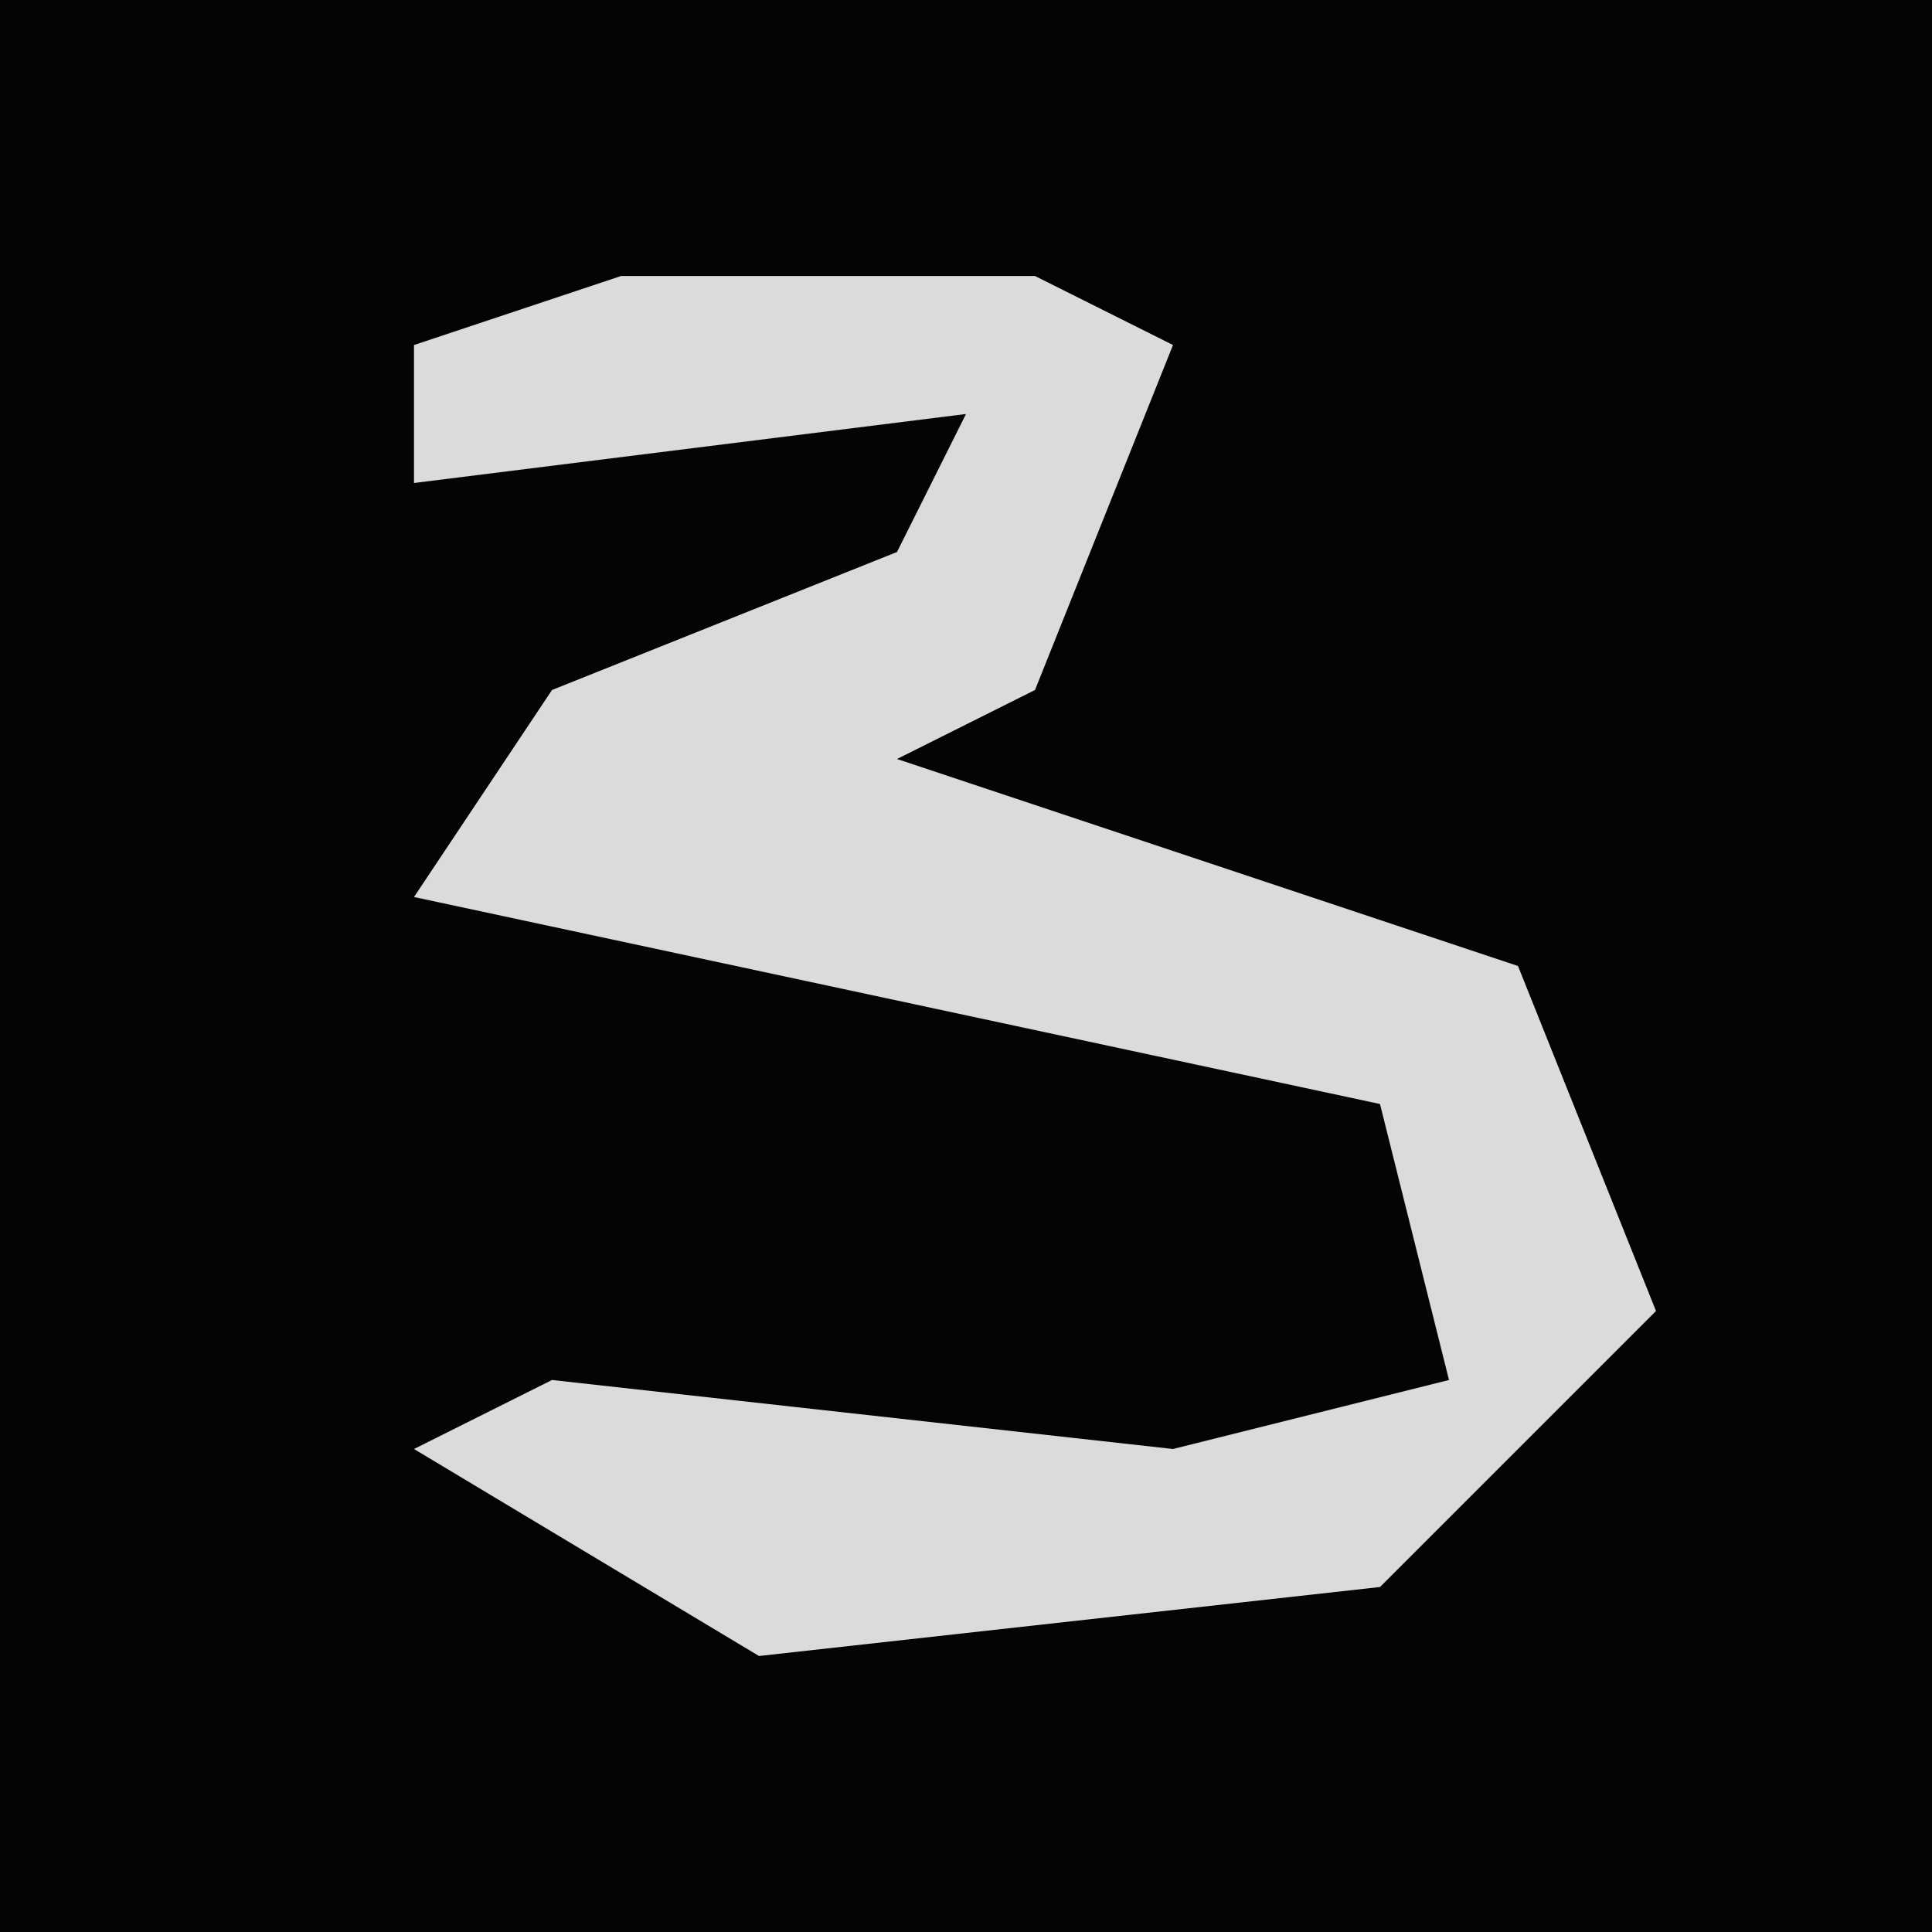<?xml version="1.0" encoding="UTF-8"?>
<svg version="1.1" xmlns="http://www.w3.org/2000/svg" width="28" height="28">
<path d="M0,0 L28,0 L28,28 L0,28 Z " fill="#040404" transform="translate(0,0)"/>
<path d="M0,0 L6,0 L8,1 L6,6 L4,7 L13,10 L15,15 L11,19 L2,20 L-3,17 L-1,16 L8,17 L12,16 L11,12 L-3,9 L-1,6 L4,4 L5,2 L-3,3 L-3,1 Z " fill="#DBDBDB" transform="translate(9,4)"/>
</svg>
